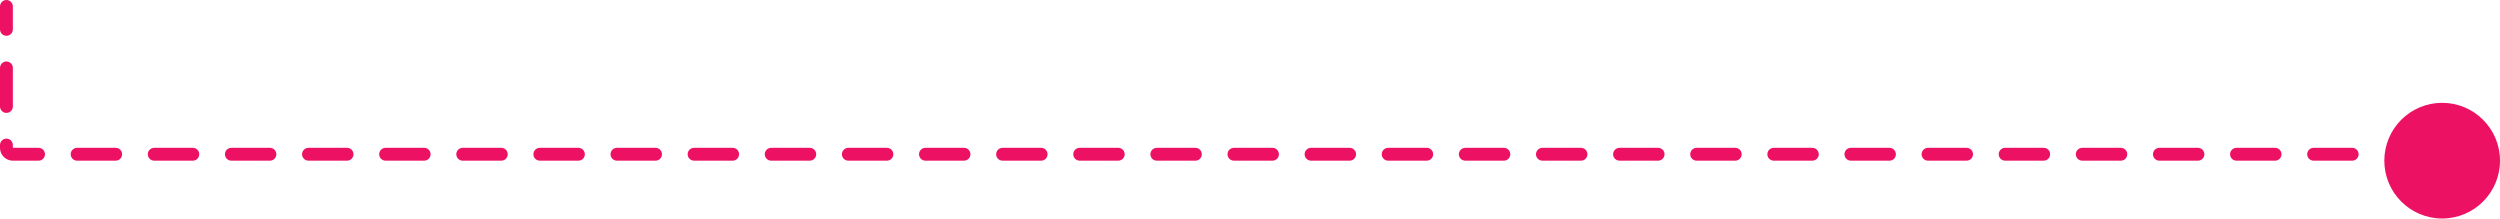 <svg width="389" height="34" viewBox="0 0 389 34" fill="none" xmlns="http://www.w3.org/2000/svg">
<path d="M366 24L2 24C1.448 24 1 23.552 1 23L1 1" stroke="#ED1164" stroke-width="2" stroke-linecap="round" stroke-dasharray="6 6"/>
<circle cx="380" cy="25" r="9" fill="#ED1164"/>
</svg>
